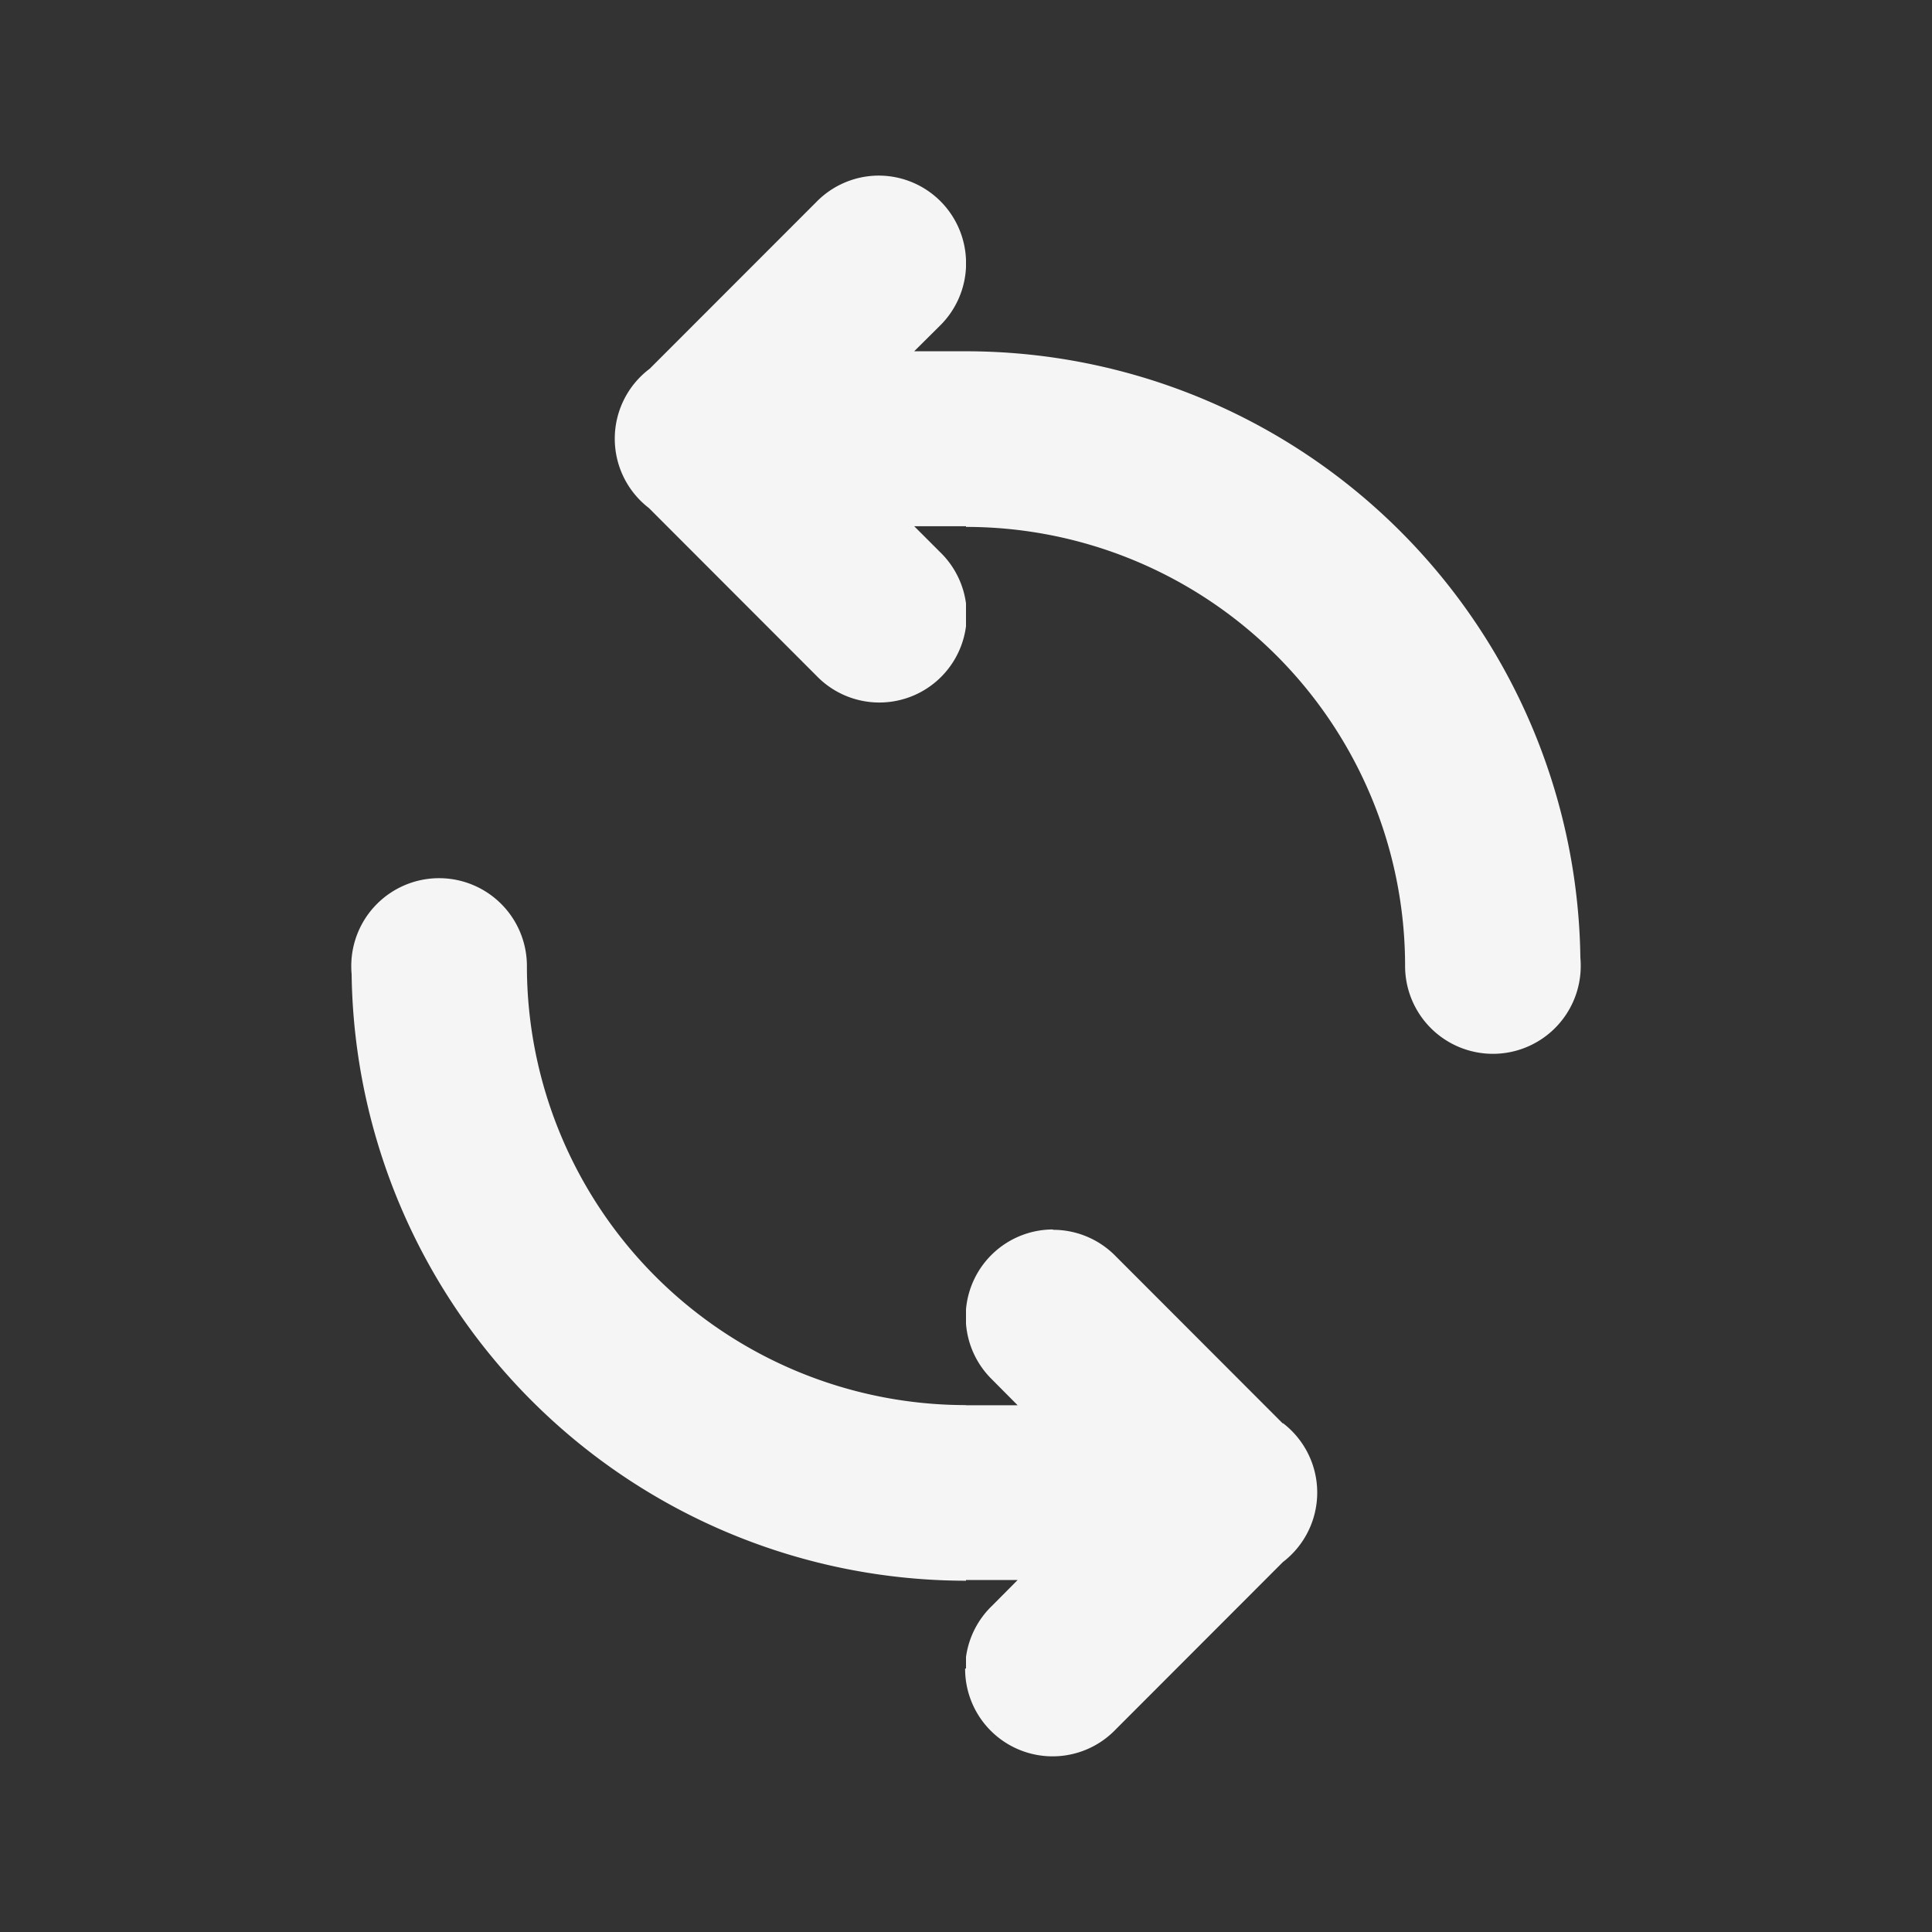 <?xml version="1.0" encoding="UTF-8" standalone="no"?>
<!-- Created with Inkscape (http://www.inkscape.org/) -->

<svg
   xmlns:dc="http://purl.org/dc/elements/1.1/"
   xmlns:cc="http://creativecommons.org/ns#"
   xmlns:rdf="http://www.w3.org/1999/02/22-rdf-syntax-ns#"
   xmlns:svg="http://www.w3.org/2000/svg"
   xmlns="http://www.w3.org/2000/svg"
   xmlns:sodipodi="http://sodipodi.sourceforge.net/DTD/sodipodi-0.dtd"
   xmlns:inkscape="http://www.inkscape.org/namespaces/inkscape"
   width="22"
   height="22"
   viewBox="0 0 22 22"
   id="svg2"
   version="1.1"
   inkscape:version="0.92.3 (unknown)"
   sodipodi:docname="document-revert.svg">
  <rect x="0" y="0" width="22" height="22" fill="#333333" stroke="none"/>
  <defs
     id="defs3051">
    <style
       type="text/css"
       id="current-color-scheme">
    .ColorScheme-Text {
    color:#f5f5f5;
    }
    </style>
  </defs>
  <sodipodi:namedview
     id="base"
     pagecolor="#ffffff"
     bordercolor="#666666"
     borderopacity="1.0"
     inkscape:pageopacity="0.0"
     inkscape:pageshadow="2"
     inkscape:zoom="64"
     inkscape:cx="13.334219"
     inkscape:cy="9.2978836"
     inkscape:document-units="px"
     inkscape:current-layer="layer1"
     showgrid="true"
     units="px"
     inkscape:showpageshadow="false"
     borderlayer="true"
     showguides="true"
     inkscape:guide-bbox="true"
     inkscape:window-width="2560"
     inkscape:window-height="1378"
     inkscape:window-x="0"
     inkscape:window-y="32"
     inkscape:window-maximized="1">
    <inkscape:grid
       type="xygrid"
       id="grid4136"
       empspacing="2" />
    <sodipodi:guide
       position="0,20"
       orientation="0,1"
       id="guide4140"
       inkscape:label="Icon Max Height"
       inkscape:color="rgb(233,30,99)"
       inkscape:locked="false" />
    <sodipodi:guide
       position="0,2"
       orientation="0,1"
       id="guide4142"
       inkscape:label="Icon Baseline"
       inkscape:color="rgb(233,30,99)"
       inkscape:locked="false" />
    <sodipodi:guide
       position="11,18"
       orientation="1,0"
       id="guide4144"
       inkscape:label="Center Vertical"
       inkscape:color="rgb(221,44,0)"
       inkscape:locked="false" />
    <sodipodi:guide
       position="15,11"
       orientation="0,1"
       id="guide4146"
       inkscape:label="Center Horizontal"
       inkscape:color="rgb(221,44,0)"
       inkscape:locked="false" />
  </sodipodi:namedview>
  <g
     inkscape:label="Capa 1"
     inkscape:groupmode="layer"
     id="layer1"
     transform="translate(0,-1030.362)">
    <path
       style="fill:currentColor;fill-opacity:1;stroke:none" class="ColorScheme-Text"
       d="M 9.979 2 A 0.995 0.996 0 0 0 9.295 2.301 L 7.398 4.199 A 0.995 0.996 0 0 0 7.389 5.785 L 9.295 7.693 A 0.995 0.996 0 0 0 11 7.131 L 11 6.871 A 0.995 0.996 0 0 0 10.703 6.285 L 10.41 5.992 L 11 5.992 L 11 6 A 5 5 0 0 1 16 11 A 1 1 0 0 0 17 12 A 1 1 0 0 0 18 11 A 1 1 0 0 0 17.996 10.906 A 7 7 0 0 0 11 4 L 10.41 4 L 10.703 3.709 A 0.995 0.996 0 0 0 11 3.043 L 11 2.959 A 0.995 0.996 0 0 0 9.979 2 z M 5 10 A 1 1 0 0 0 4 11 A 1 1 0 0 0 4.004 11.094 A 7 7 0 0 0 11 18 L 11 17.992 L 11.588 17.992 L 11.297 18.285 A 0.996 0.996 0 0 0 11 18.869 L 11 19 L 10.99 19 A 0.996 0.996 0 0 0 12.705 19.693 L 14.609 17.787 A 0.996 0.996 0 0 0 14.611 16.207 A 0.996 0.996 0 0 0 14.605 16.207 L 12.705 14.305 A 0.996 0.996 0 0 0 11.99 14.004 L 11.99 14 A 0.996 0.996 0 0 0 11 14.91 L 11 15.074 A 0.996 0.996 0 0 0 11.297 15.709 L 11.588 16.002 L 11 16.002 L 11 16 A 5 5 0 0 1 6 11 A 1 1 0 0 0 5 10 z "
       transform="translate(0,1030.362)"
       id="path834" />
  </g>
</svg>
